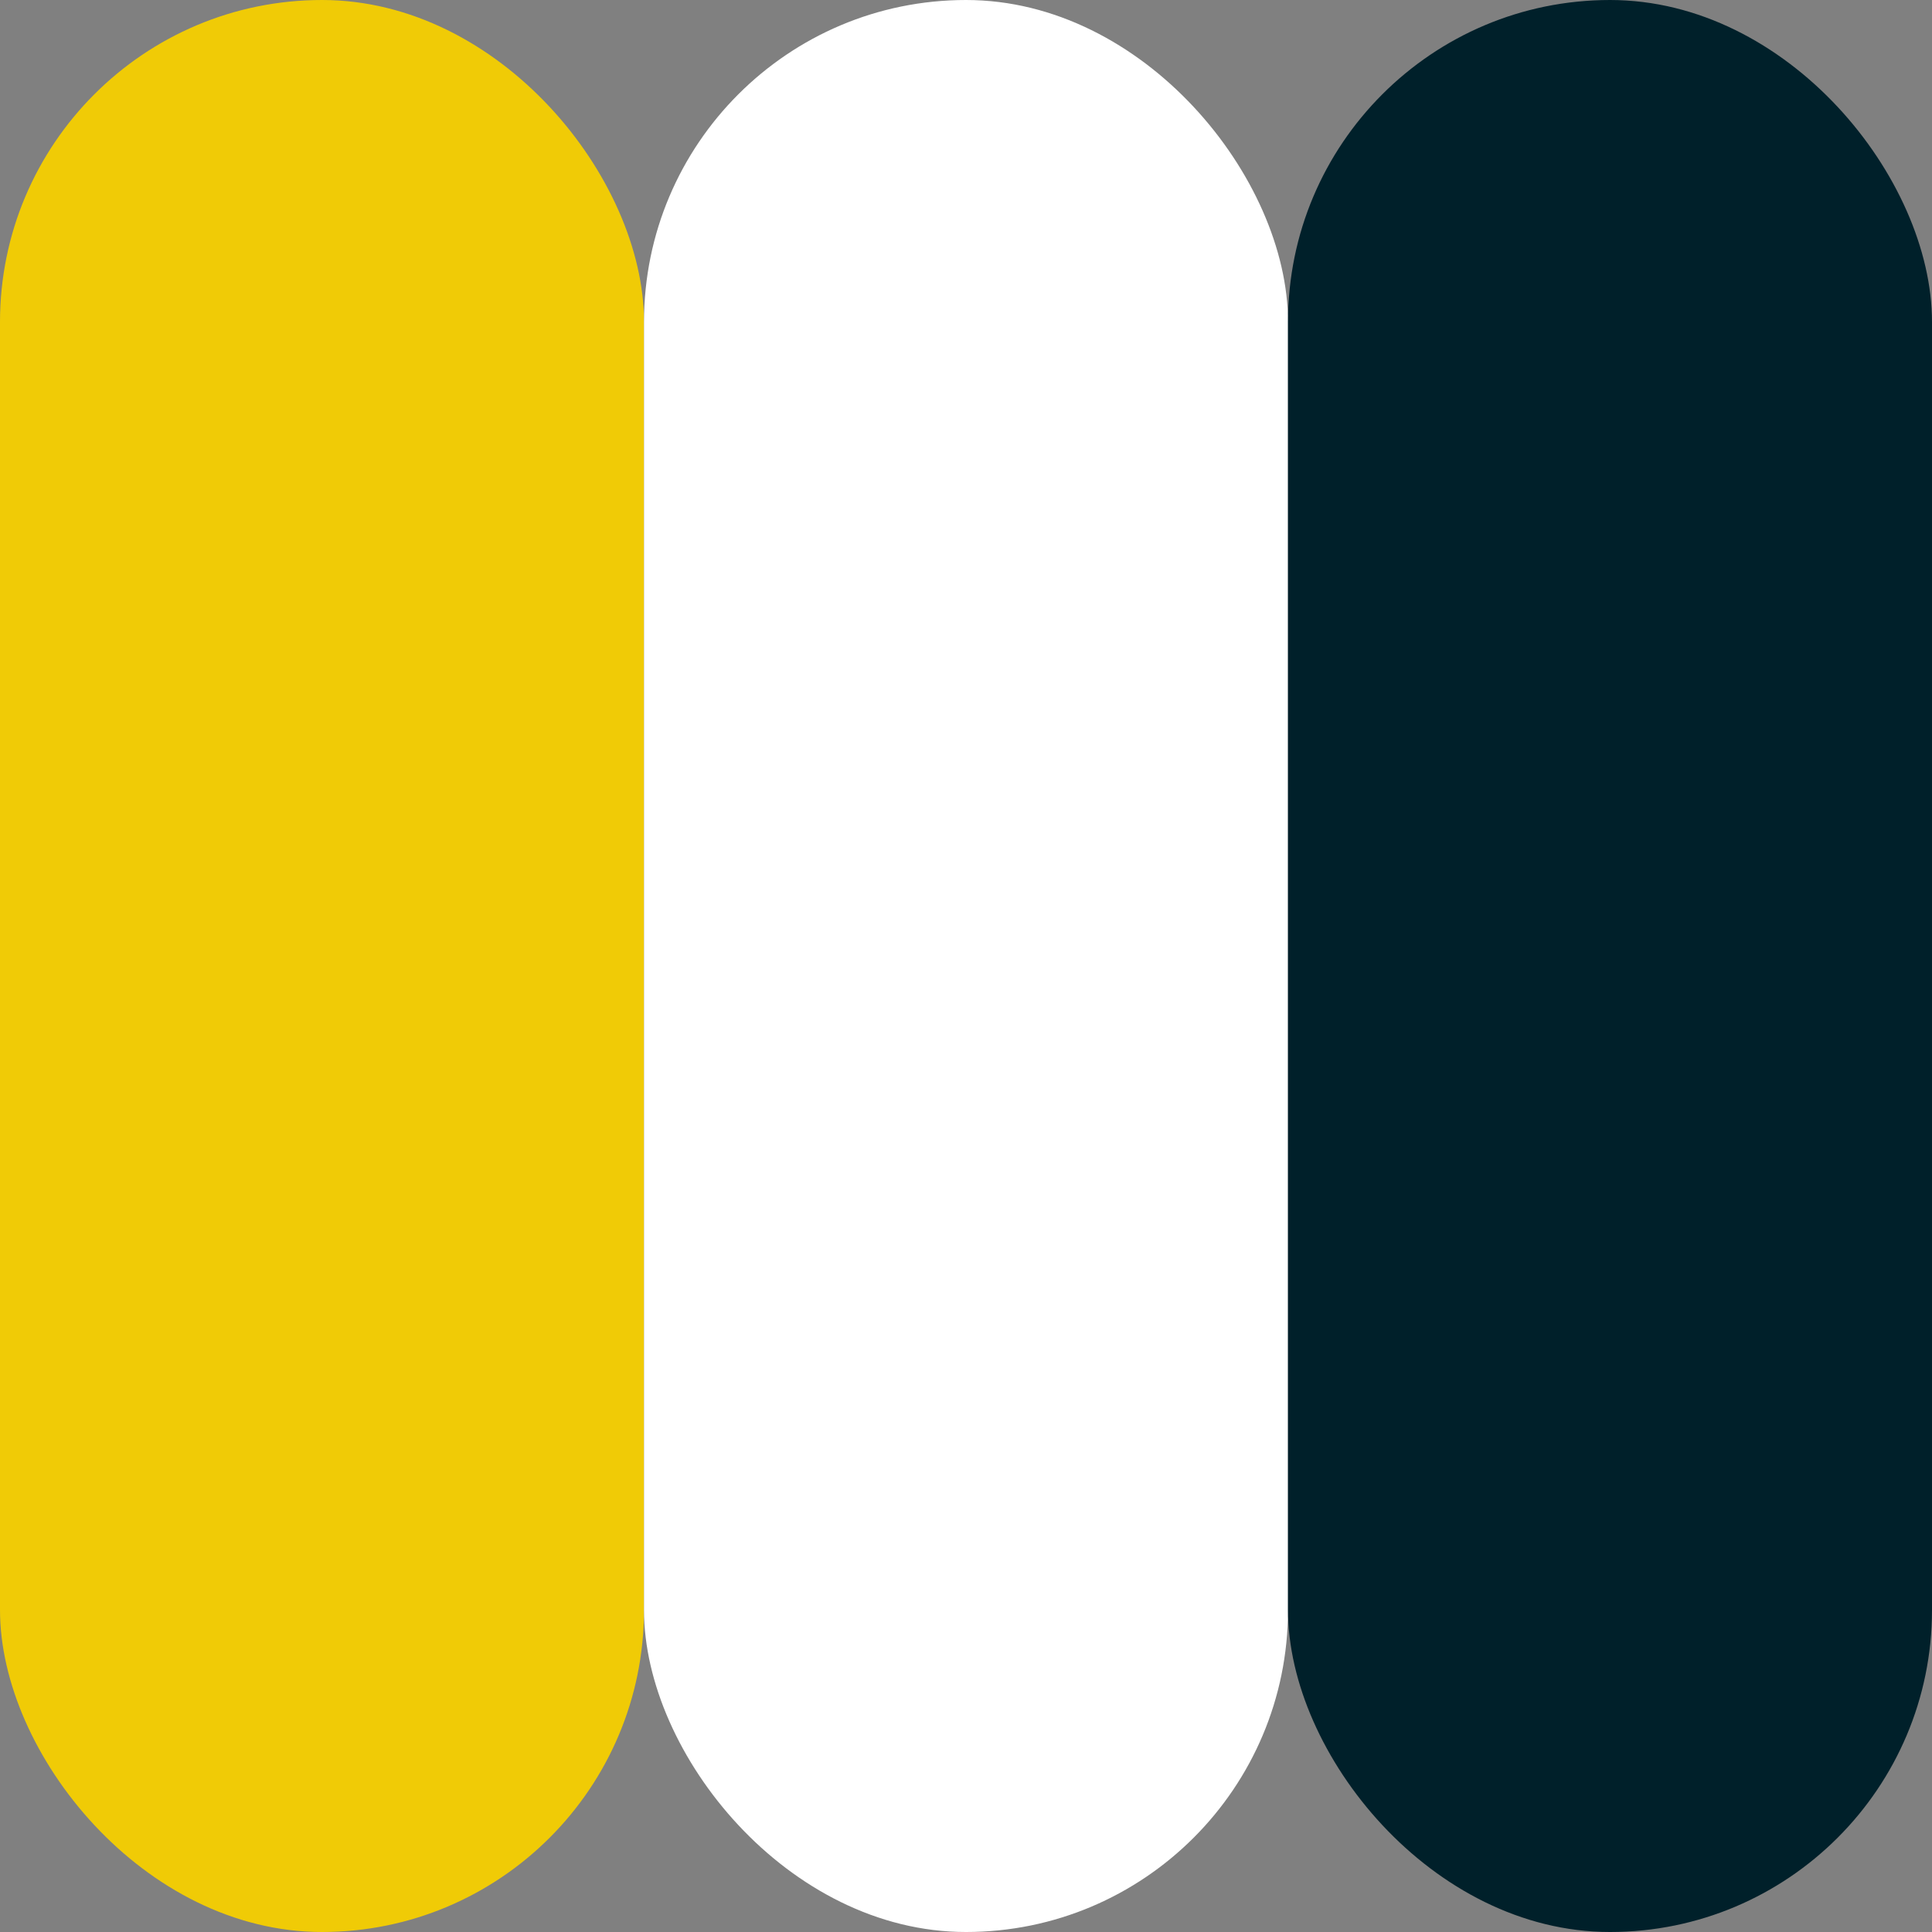 <svg width="15" height="15" viewBox="0 0 15 15" fill="none" xmlns="http://www.w3.org/2000/svg">
<rect x="0" y="0" width="15" height="15" fill="#808080" stroke="none"/>
<rect width="5" height="15" rx="2.5" fill="#F0CB06"/>
<rect x="5" width="5" height="15" rx="2.5" fill="white"/>
<rect x="10" width="5" height="15" rx="2.5" fill="#00202A"/>
</svg>
